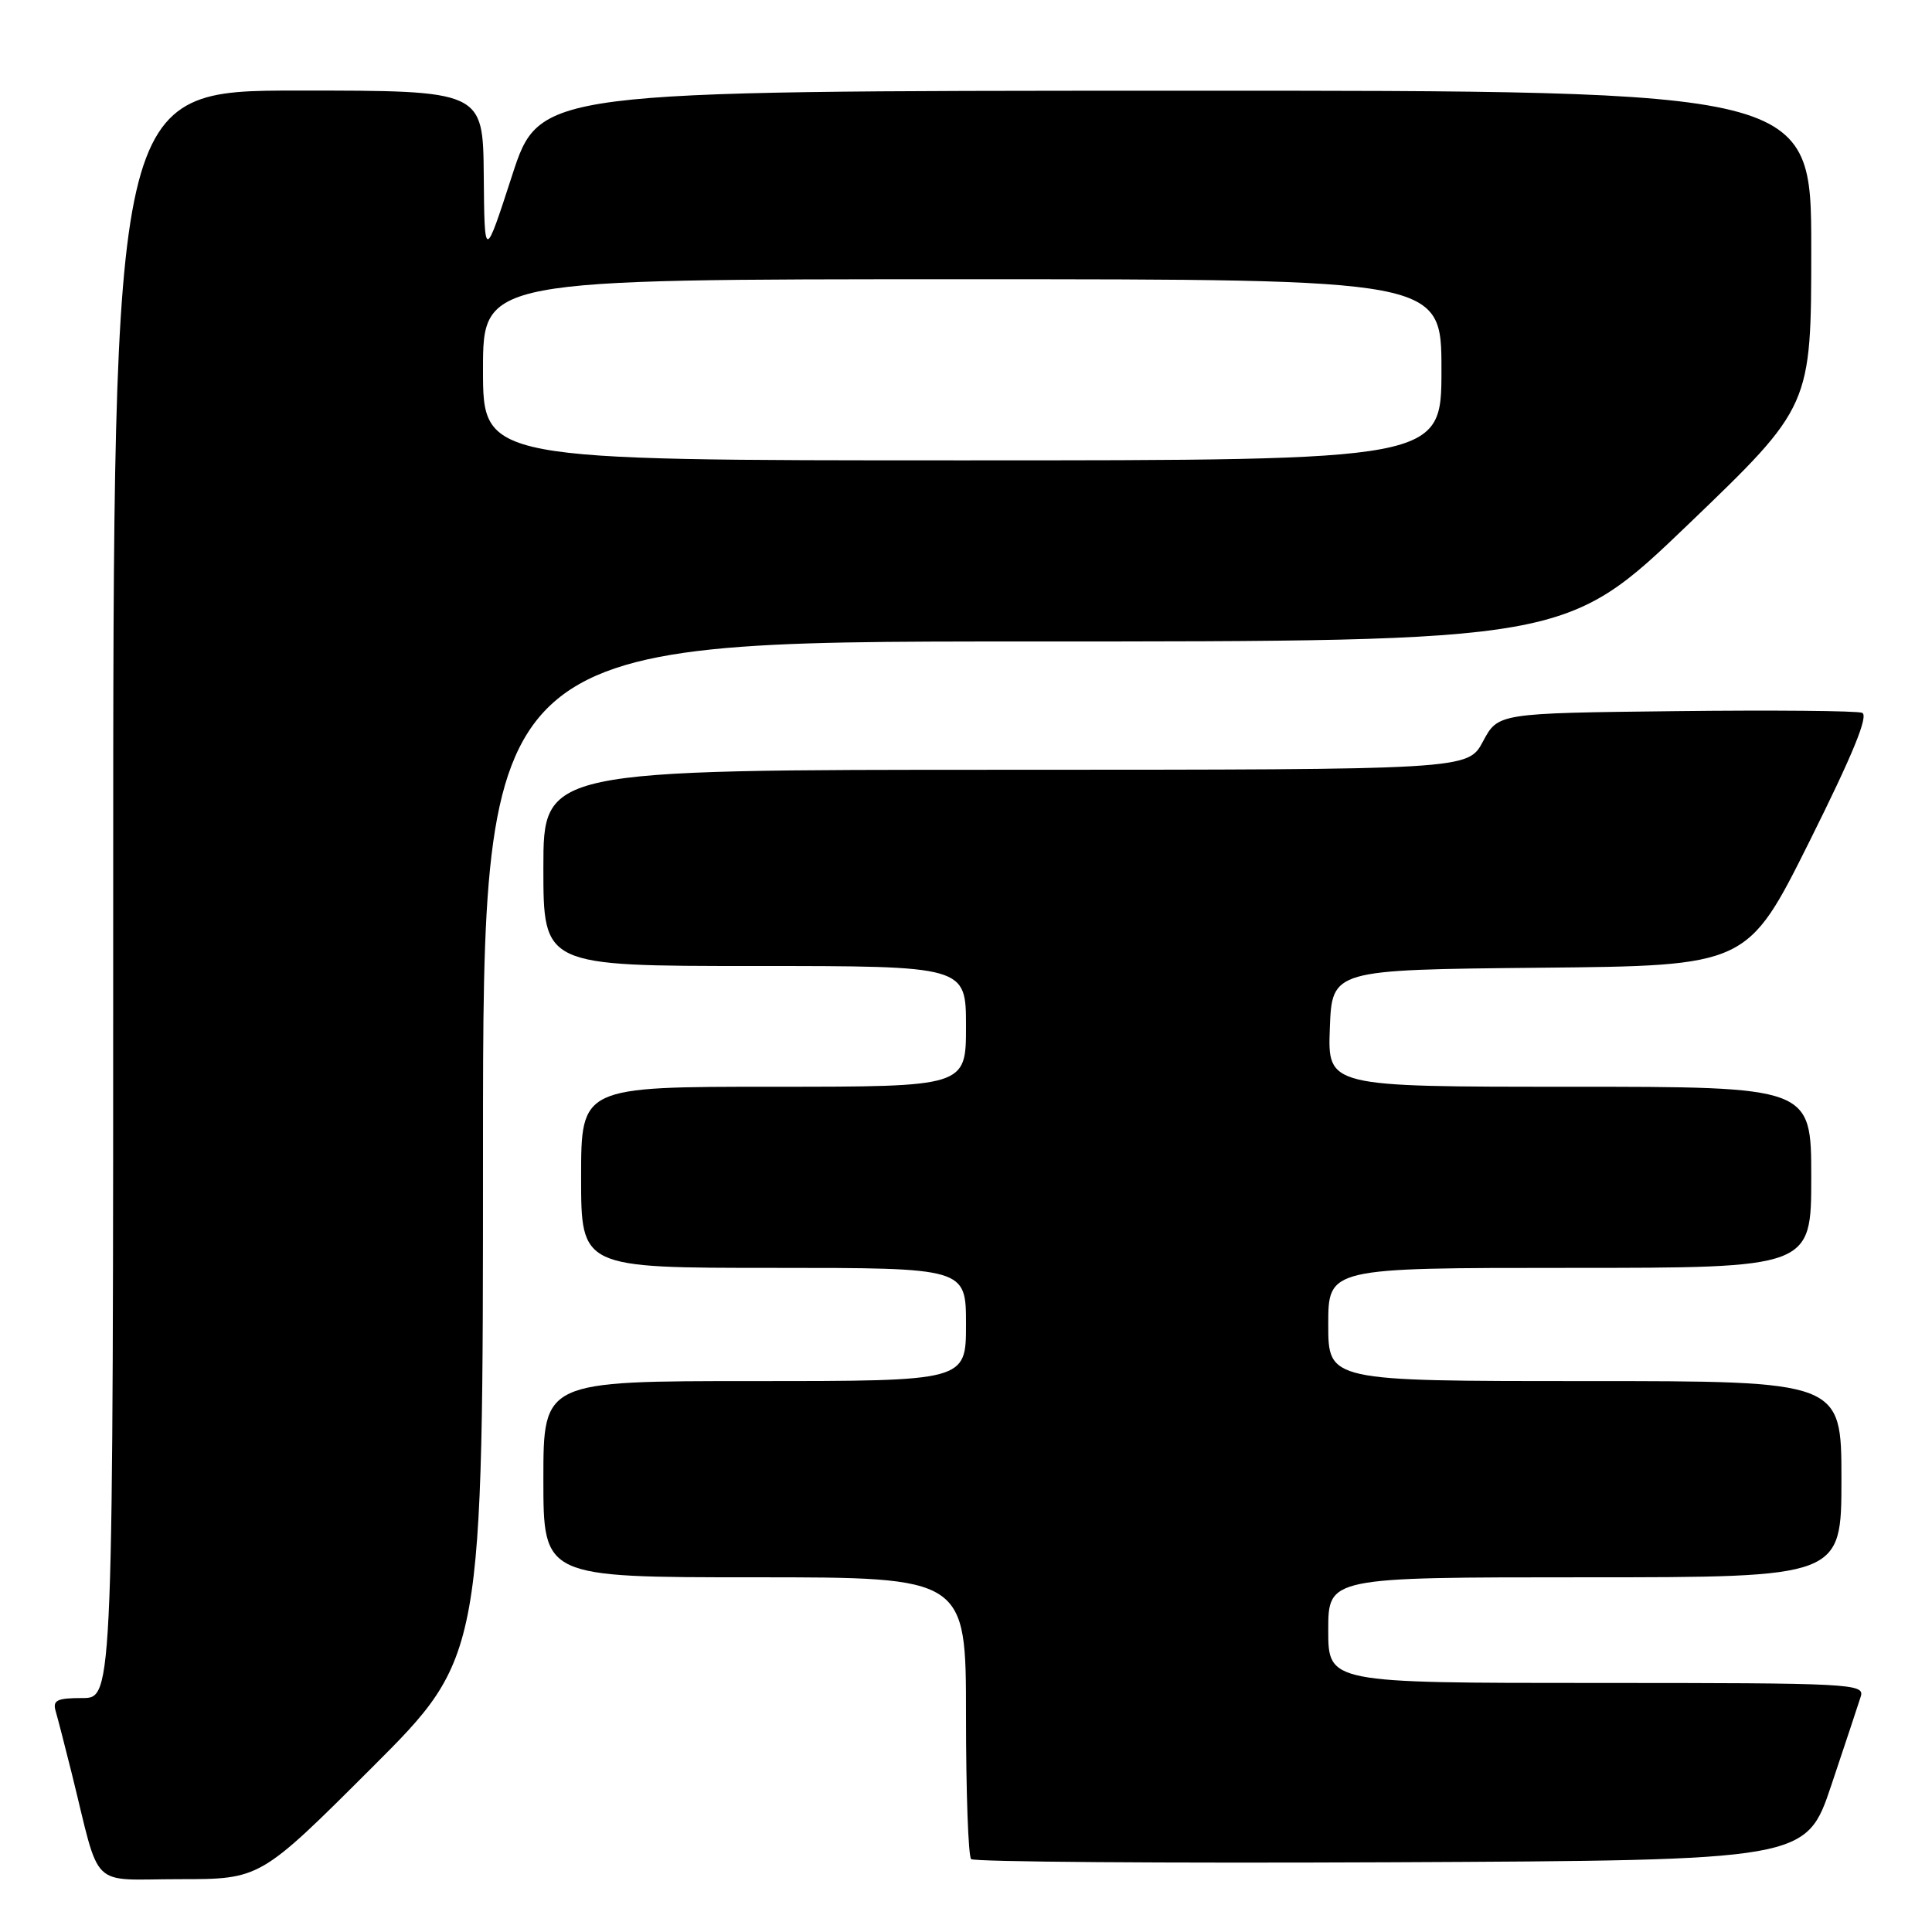 <?xml version="1.0" encoding="UTF-8" standalone="no"?>
<!DOCTYPE svg PUBLIC "-//W3C//DTD SVG 1.1//EN" "http://www.w3.org/Graphics/SVG/1.1/DTD/svg11.dtd" >
<svg xmlns="http://www.w3.org/2000/svg" xmlns:xlink="http://www.w3.org/1999/xlink" version="1.1" viewBox="0 0 256 256">
 <g >
 <path fill="currentColor"
d=" M 49.24 234.26 C 64.00 219.53 64.00 219.53 64.00 152.26 C 64.00 85.00 64.00 85.00 135.77 85.00 C 207.53 85.00 207.53 85.00 223.77 69.42 C 240.00 53.83 240.00 53.83 240.00 32.92 C 240.00 12.00 240.00 12.00 155.75 12.02 C 71.50 12.04 71.50 12.04 67.85 23.27 C 64.20 34.50 64.20 34.50 64.10 23.25 C 64.00 12.00 64.00 12.00 39.50 12.00 C 15.00 12.00 15.00 12.00 15.00 118.50 C 15.00 225.00 15.00 225.00 10.93 225.00 C 7.53 225.00 6.95 225.29 7.38 226.75 C 7.66 227.71 8.62 231.43 9.51 235.00 C 13.40 250.69 11.68 249.00 23.78 249.00 C 34.48 249.00 34.48 249.00 49.24 234.26 Z  M 242.66 236.55 C 244.49 231.08 246.25 225.79 246.56 224.80 C 247.11 223.09 245.36 223.00 211.57 223.00 C 176.00 223.00 176.00 223.00 176.00 216.00 C 176.00 209.00 176.00 209.00 210.00 209.00 C 244.00 209.00 244.00 209.00 244.00 196.00 C 244.00 183.00 244.00 183.00 210.00 183.00 C 176.00 183.00 176.00 183.00 176.00 175.50 C 176.00 168.00 176.00 168.00 208.00 168.00 C 240.00 168.00 240.00 168.00 240.00 156.00 C 240.00 144.00 240.00 144.00 207.96 144.00 C 175.92 144.00 175.92 144.00 176.21 136.25 C 176.50 128.50 176.50 128.50 204.02 128.23 C 231.54 127.97 231.54 127.97 239.78 111.46 C 245.54 99.91 247.63 94.80 246.74 94.45 C 246.03 94.18 234.89 94.08 221.98 94.23 C 198.50 94.50 198.50 94.50 196.50 98.25 C 194.50 101.99 194.50 101.99 133.25 102.00 C 72.00 102.00 72.00 102.00 72.00 115.00 C 72.00 128.00 72.00 128.00 100.00 128.00 C 128.00 128.00 128.00 128.00 128.00 136.00 C 128.00 144.00 128.00 144.00 102.50 144.00 C 77.00 144.00 77.00 144.00 77.00 156.00 C 77.00 168.00 77.00 168.00 102.50 168.00 C 128.00 168.00 128.00 168.00 128.00 175.50 C 128.00 183.00 128.00 183.00 100.00 183.00 C 72.00 183.00 72.00 183.00 72.00 196.00 C 72.00 209.00 72.00 209.00 100.00 209.00 C 128.00 209.00 128.00 209.00 128.00 227.33 C 128.00 237.42 128.30 245.97 128.68 246.34 C 129.05 246.71 154.09 246.90 184.34 246.76 C 239.32 246.50 239.32 246.50 242.66 236.55 Z  M 64.00 49.00 C 64.00 37.00 64.00 37.00 127.50 37.00 C 191.00 37.00 191.00 37.00 191.00 49.00 C 191.00 61.00 191.00 61.00 127.50 61.00 C 64.00 61.00 64.00 61.00 64.00 49.00 Z "/>
</g>
</svg>